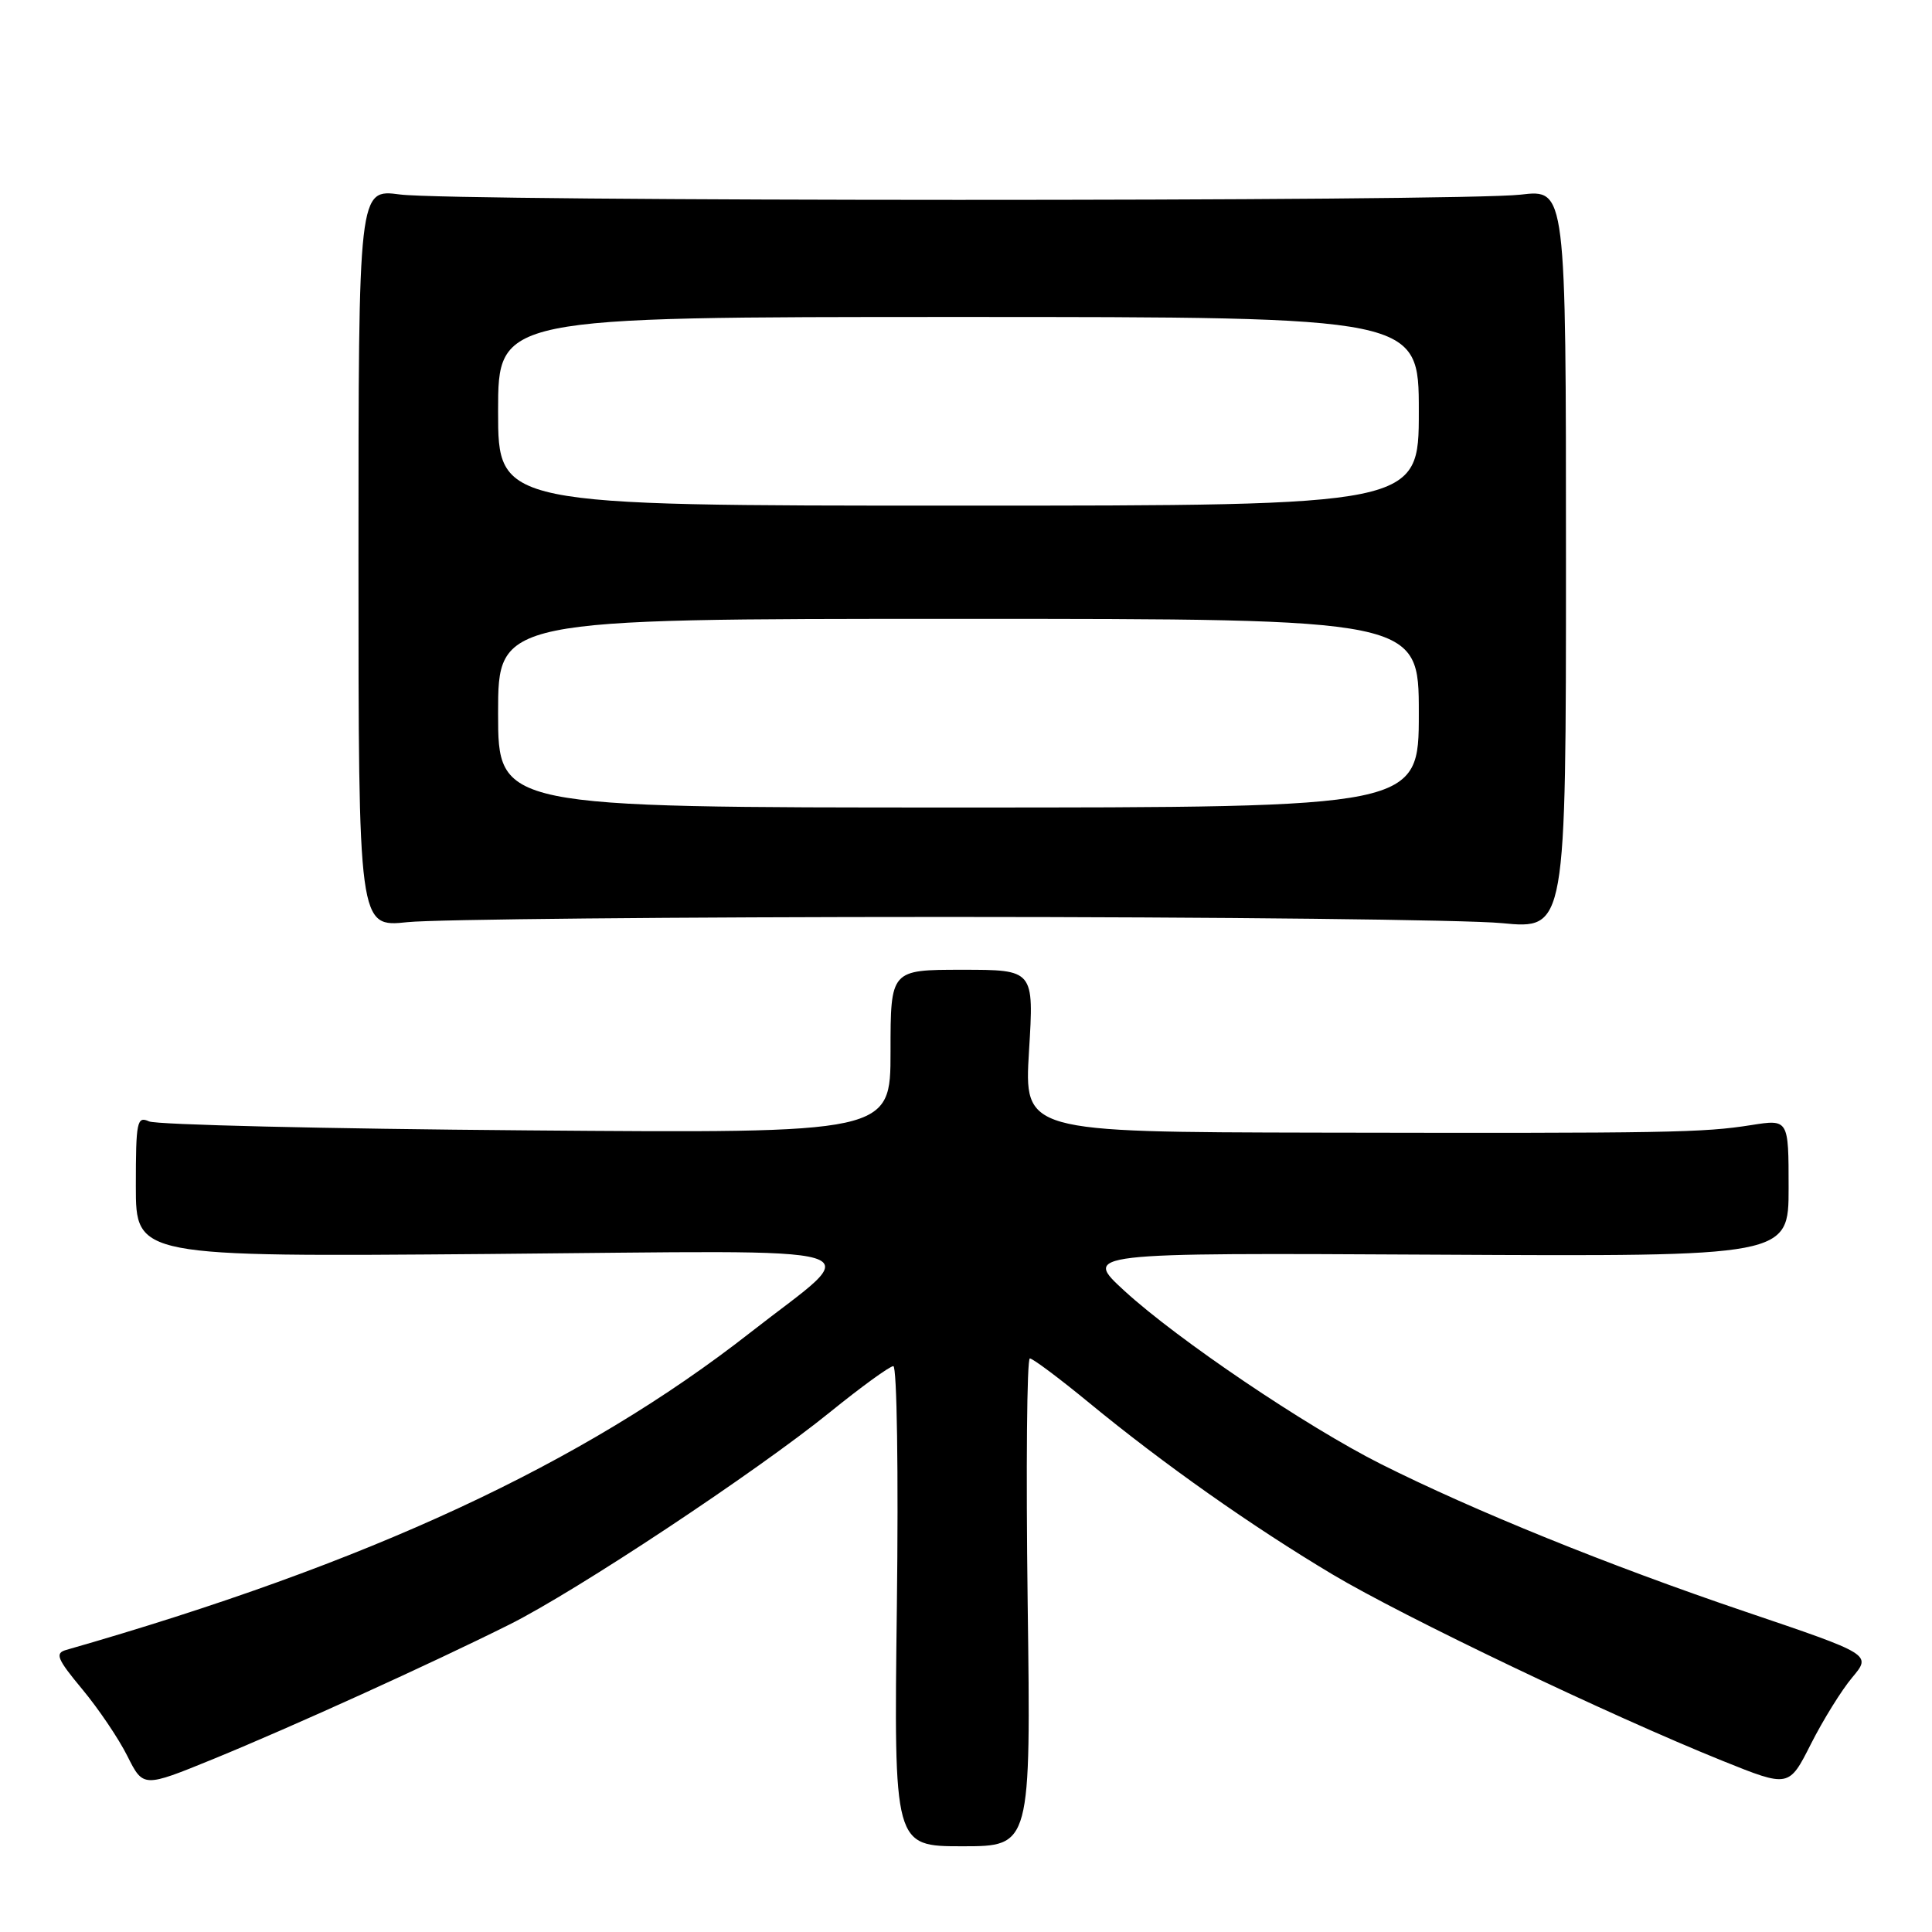 <?xml version="1.0" encoding="UTF-8" standalone="no"?>
<!DOCTYPE svg PUBLIC "-//W3C//DTD SVG 1.1//EN" "http://www.w3.org/Graphics/SVG/1.1/DTD/svg11.dtd" >
<svg xmlns="http://www.w3.org/2000/svg" xmlns:xlink="http://www.w3.org/1999/xlink" version="1.1" viewBox="0 0 256 256">
 <g >
 <path fill="currentColor"
d=" M 136.17 212.32 C 135.94 194.54 136.07 180.00 136.46 180.00 C 136.85 180.00 140.39 182.65 144.33 185.89 C 154.23 194.03 165.82 202.20 176.55 208.61 C 186.04 214.27 213.26 227.28 228.27 233.33 C 237.04 236.86 237.04 236.86 239.96 231.08 C 241.57 227.90 244.03 223.93 245.44 222.26 C 247.99 219.22 247.99 219.22 231.25 213.55 C 213.23 207.45 195.27 200.17 182.97 193.99 C 173.09 189.02 156.04 177.50 149.00 171.05 C 143.50 166.00 143.50 166.00 190.25 166.25 C 237.00 166.50 237.00 166.50 237.00 157.40 C 237.00 148.30 237.00 148.30 232.05 149.08 C 225.67 150.09 221.21 150.17 174.60 150.08 C 135.70 150.00 135.70 150.00 136.35 139.25 C 137.01 128.50 137.01 128.50 127.50 128.50 C 118.00 128.50 118.00 128.50 118.00 139.33 C 118.00 150.17 118.00 150.17 69.75 149.78 C 43.21 149.57 20.71 149.04 19.75 148.59 C 18.15 147.86 18.00 148.59 18.00 157.16 C 18.00 166.54 18.00 166.54 64.75 166.16 C 118.40 165.71 114.71 164.61 99.46 176.54 C 77.14 194.02 48.83 207.15 8.75 218.63 C 7.25 219.06 7.57 219.83 10.89 223.82 C 13.03 226.39 15.73 230.38 16.88 232.69 C 18.98 236.87 18.98 236.87 28.24 233.09 C 38.76 228.78 57.13 220.44 67.50 215.26 C 76.34 210.85 100.16 195.07 110.00 187.10 C 114.12 183.76 117.89 181.03 118.37 181.02 C 118.85 181.01 119.06 195.14 118.84 212.82 C 118.44 244.64 118.44 244.64 127.52 244.64 C 136.60 244.64 136.60 244.64 136.17 212.32 Z  M 125.50 121.50 C 161.25 121.50 194.32 121.87 199.00 122.32 C 207.50 123.14 207.50 123.14 207.50 74.11 C 207.50 25.08 207.50 25.08 201.50 25.79 C 193.57 26.73 60.08 26.71 53.00 25.77 C 47.50 25.04 47.50 25.04 47.50 73.96 C 47.50 122.88 47.50 122.88 54.00 122.19 C 57.58 121.81 89.75 121.50 125.50 121.50 Z  M 66.00 94.50 C 66.00 82.00 66.00 82.00 127.00 82.00 C 188.00 82.00 188.00 82.00 188.00 94.50 C 188.00 107.00 188.00 107.00 127.00 107.00 C 66.00 107.00 66.00 107.00 66.00 94.50 Z  M 66.00 54.50 C 66.00 42.00 66.00 42.00 127.00 42.00 C 188.00 42.00 188.00 42.00 188.00 54.50 C 188.00 67.00 188.00 67.00 127.00 67.00 C 66.00 67.00 66.00 67.00 66.00 54.50 Z "/>
</g>
</svg>